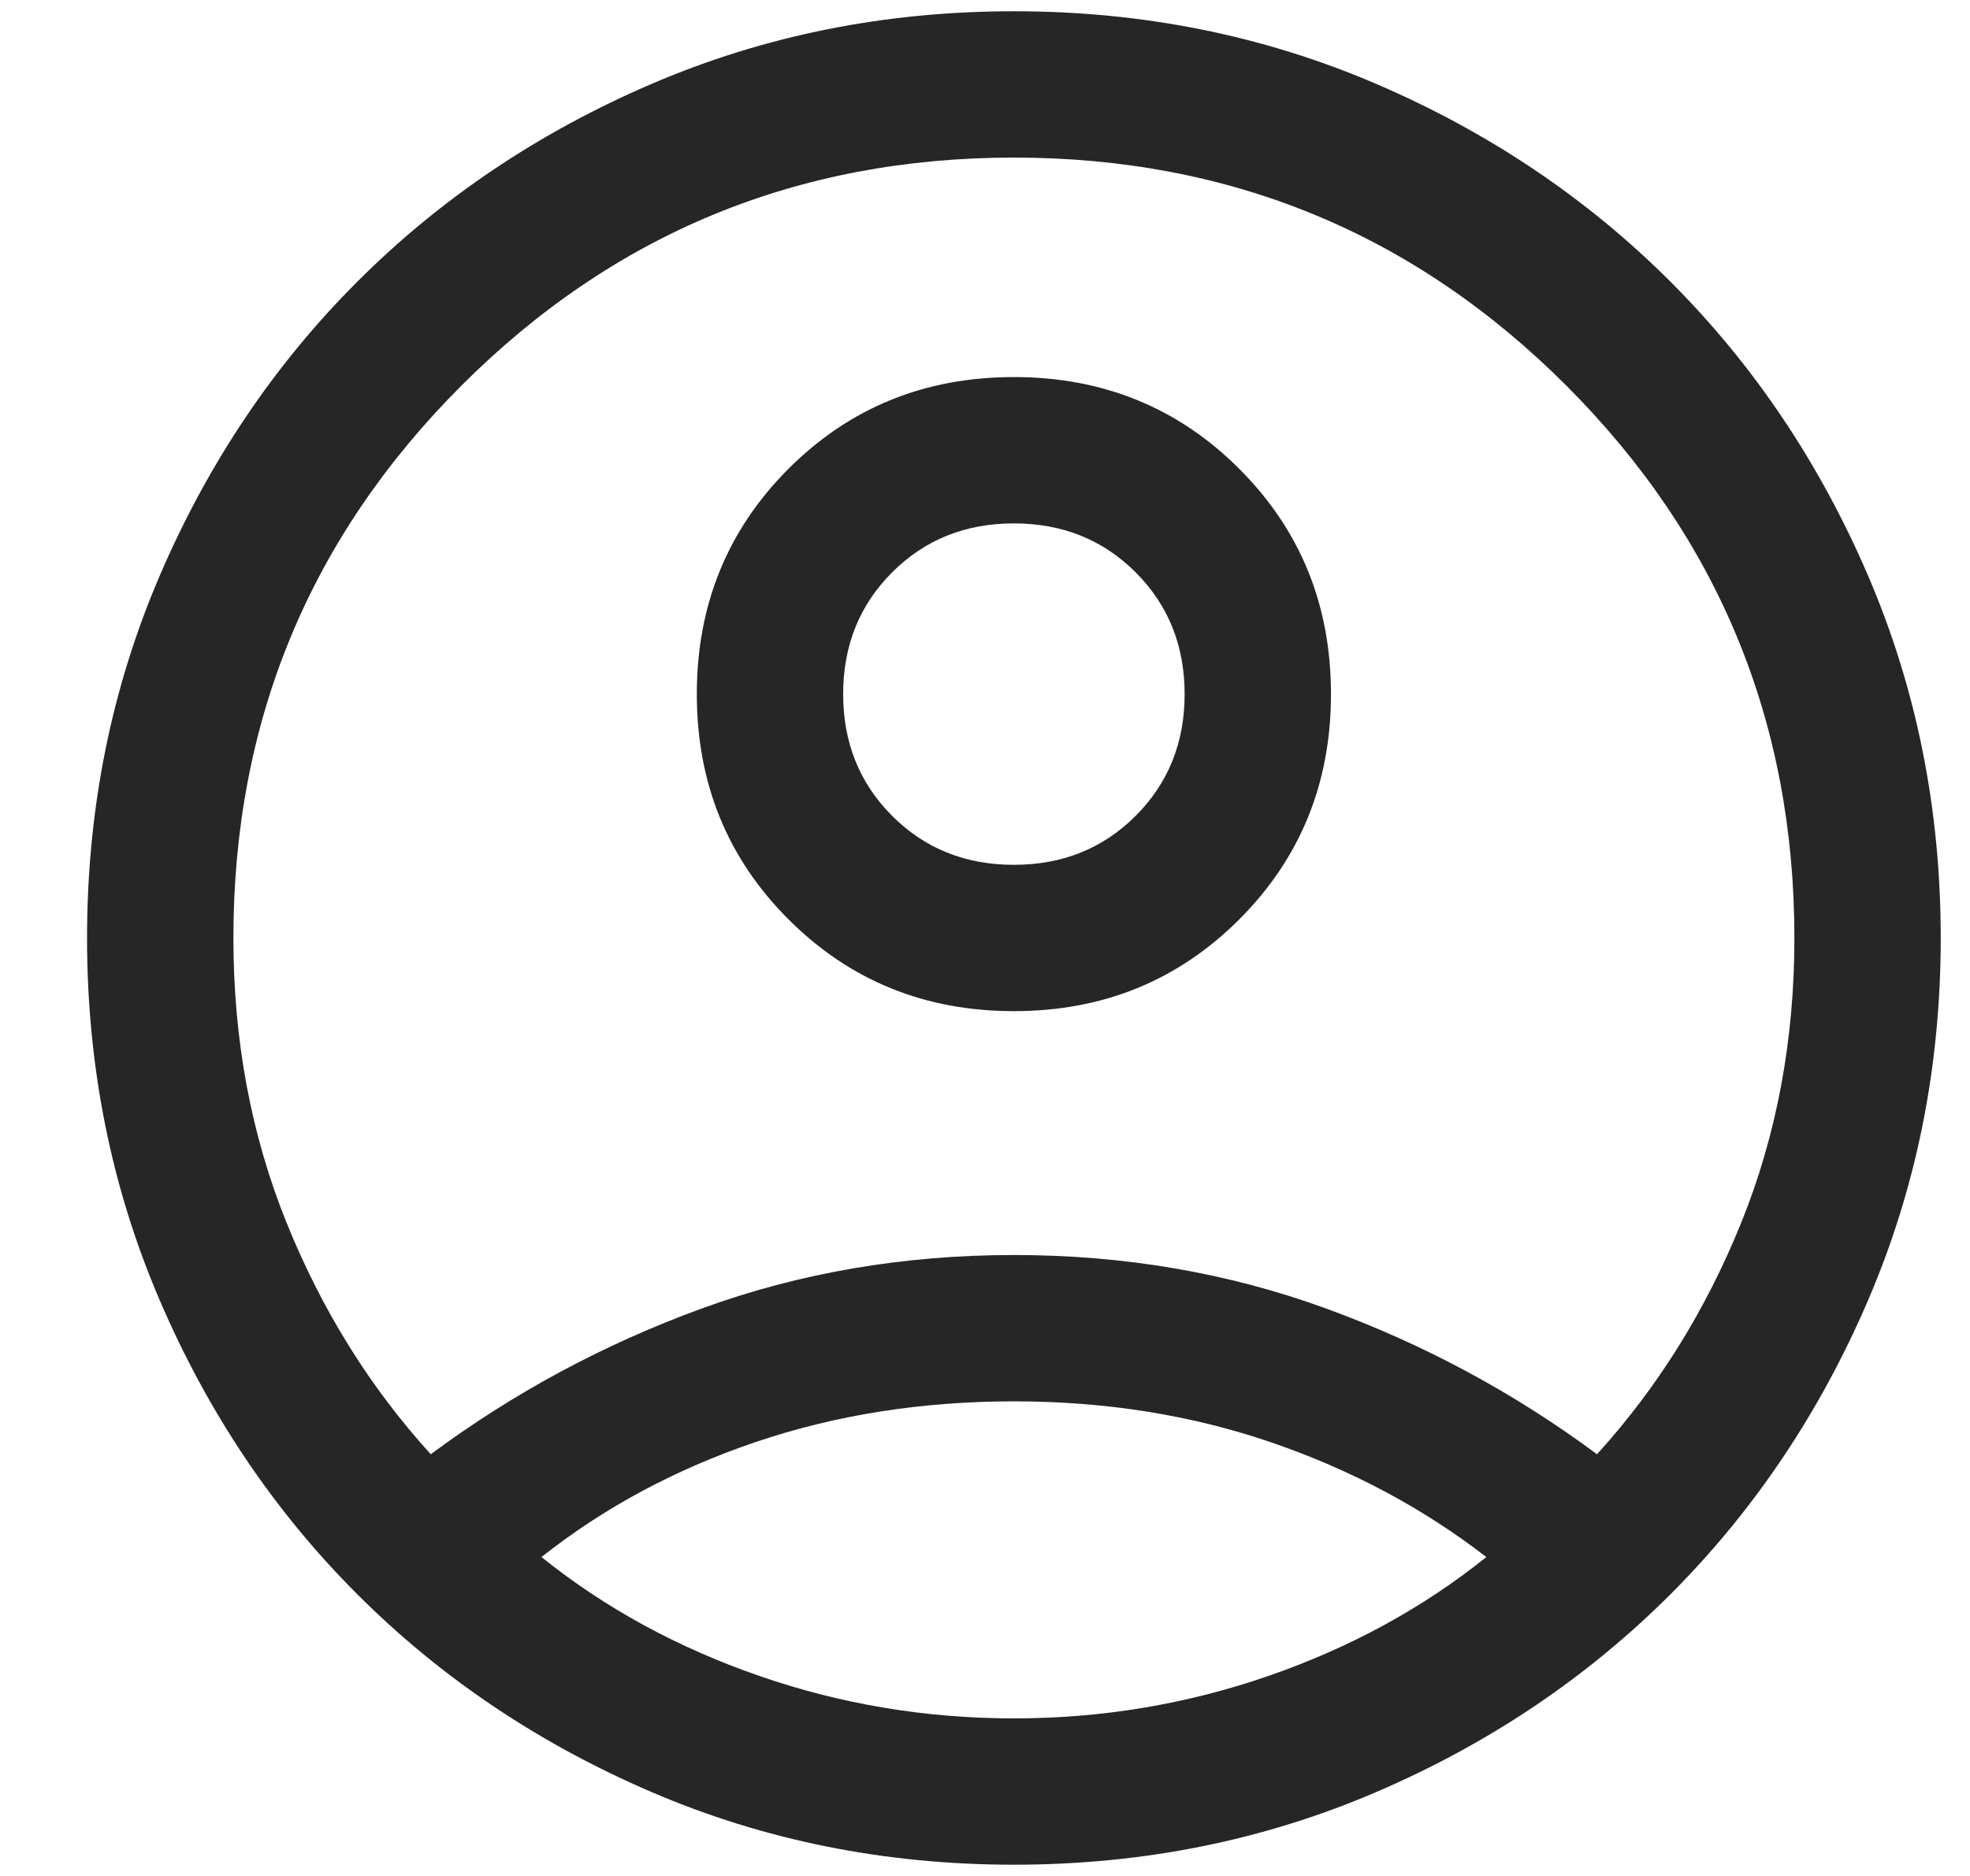 <svg xmlns="http://www.w3.org/2000/svg" width="21" height="20" viewBox="0 0 21 20" fill="none">
    <path d="M4.592 15.504C5.476 14.848 6.439 14.33 7.481 13.95C8.523 13.57 9.632 13.38 10.808 13.38C11.984 13.38 13.093 13.57 14.135 13.95C15.177 14.33 16.14 14.848 17.024 15.504C17.67 14.793 18.183 13.971 18.561 13.036C18.939 12.101 19.128 11.089 19.128 10C19.128 7.695 18.317 5.732 16.697 4.111C15.076 2.49 13.113 1.68 10.808 1.68C8.502 1.68 6.539 2.49 4.919 4.111C3.298 5.732 2.488 7.695 2.488 10C2.488 11.089 2.677 12.101 3.055 13.036C3.433 13.971 3.945 14.793 4.592 15.504ZM10.808 10.78C9.858 10.78 9.058 10.454 8.406 9.802C7.754 9.151 7.428 8.35 7.428 7.4C7.428 6.451 7.754 5.65 8.405 4.998C9.057 4.346 9.858 4.02 10.807 4.02C11.757 4.02 12.558 4.346 13.21 4.998C13.862 5.65 14.188 6.45 14.188 7.4C14.188 8.349 13.862 9.15 13.21 9.802C12.558 10.454 11.758 10.78 10.808 10.78ZM10.808 19.88C9.436 19.88 8.149 19.622 6.947 19.106C5.745 18.59 4.699 17.887 3.81 16.998C2.92 16.109 2.218 15.063 1.702 13.861C1.186 12.659 0.928 11.372 0.928 10C0.928 8.628 1.186 7.341 1.702 6.139C2.218 4.937 2.92 3.891 3.81 3.002C4.699 2.113 5.745 1.41 6.947 0.894C8.149 0.378 9.436 0.12 10.808 0.12C12.18 0.12 13.467 0.378 14.669 0.894C15.871 1.41 16.916 2.113 17.806 3.002C18.695 3.891 19.398 4.937 19.914 6.139C20.43 7.341 20.688 8.628 20.688 10C20.688 11.372 20.43 12.659 19.914 13.861C19.398 15.063 18.695 16.109 17.806 16.998C16.916 17.887 15.871 18.59 14.669 19.106C13.467 19.622 12.18 19.88 10.808 19.88ZM10.808 18.32C11.746 18.32 12.651 18.169 13.523 17.867C14.394 17.565 15.168 17.143 15.844 16.6C15.168 16.077 14.404 15.67 13.553 15.378C12.701 15.086 11.786 14.94 10.808 14.94C9.829 14.94 8.912 15.084 8.058 15.373C7.203 15.662 6.441 16.071 5.772 16.6C6.448 17.143 7.221 17.565 8.093 17.867C8.964 18.169 9.869 18.32 10.808 18.32ZM10.808 9.22C11.325 9.22 11.758 9.046 12.106 8.698C12.454 8.35 12.628 7.917 12.628 7.4C12.628 6.883 12.454 6.45 12.106 6.102C11.758 5.754 11.325 5.58 10.808 5.58C10.29 5.58 9.858 5.754 9.51 6.102C9.162 6.45 8.988 6.883 8.988 7.4C8.988 7.917 9.162 8.35 9.51 8.698C9.858 9.046 10.29 9.22 10.808 9.22Z" fill="#262626"/>
</svg>